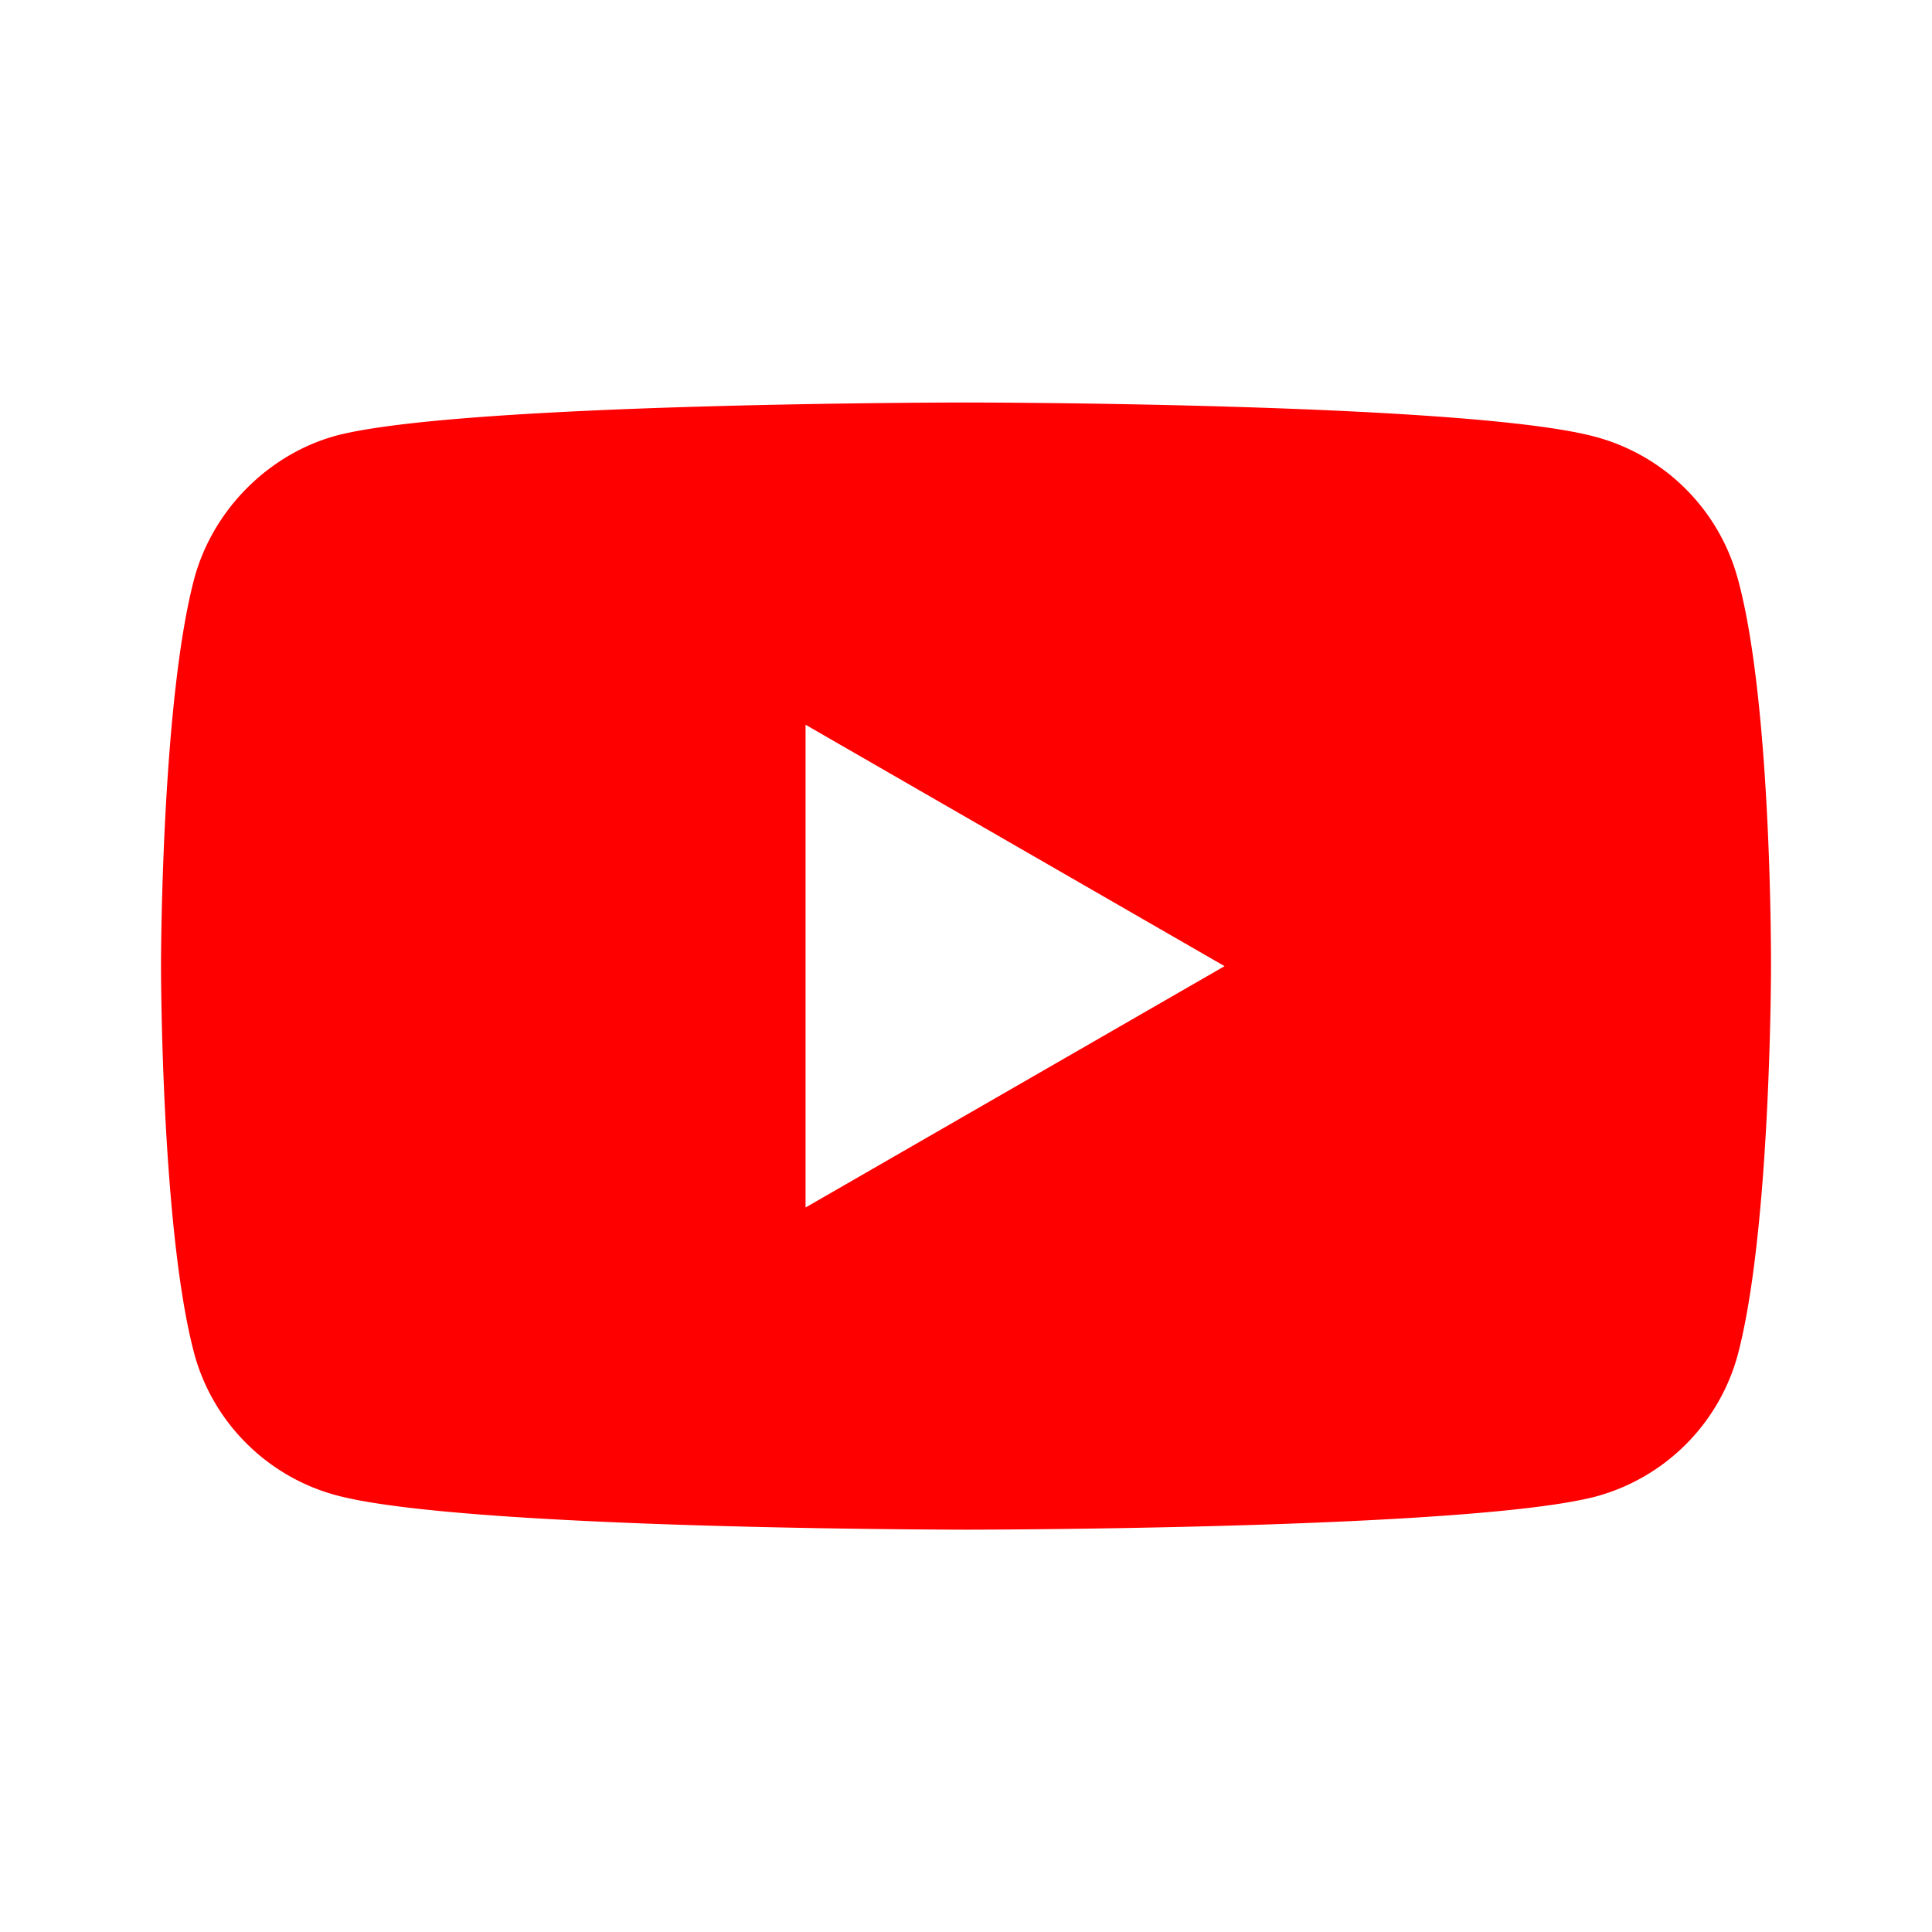 <svg xmlns="http://www.w3.org/2000/svg" width="24" height="24" fill="none" viewBox="0 0 24 24">
  <path fill="red" fill-rule="evenodd" d="M21.588 7.191a2.506 2.506 0 0 0-1.763-1.763C18.26 5 12 5 12 5s-6.26 0-7.825.412c-.84.23-1.533.922-1.763 1.78C2 8.755 2 12.001 2 12.001s0 3.261.412 4.81c.23.857.906 1.532 1.763 1.763 1.581.428 7.825.428 7.825.428s6.26 0 7.825-.412a2.506 2.506 0 0 0 1.763-1.763c.412-1.565.412-4.81.412-4.81s.016-3.262-.412-4.827ZM10.007 15V9.003l5.205 2.999L10.007 15Z" clip-rule="evenodd"/>
</svg>
